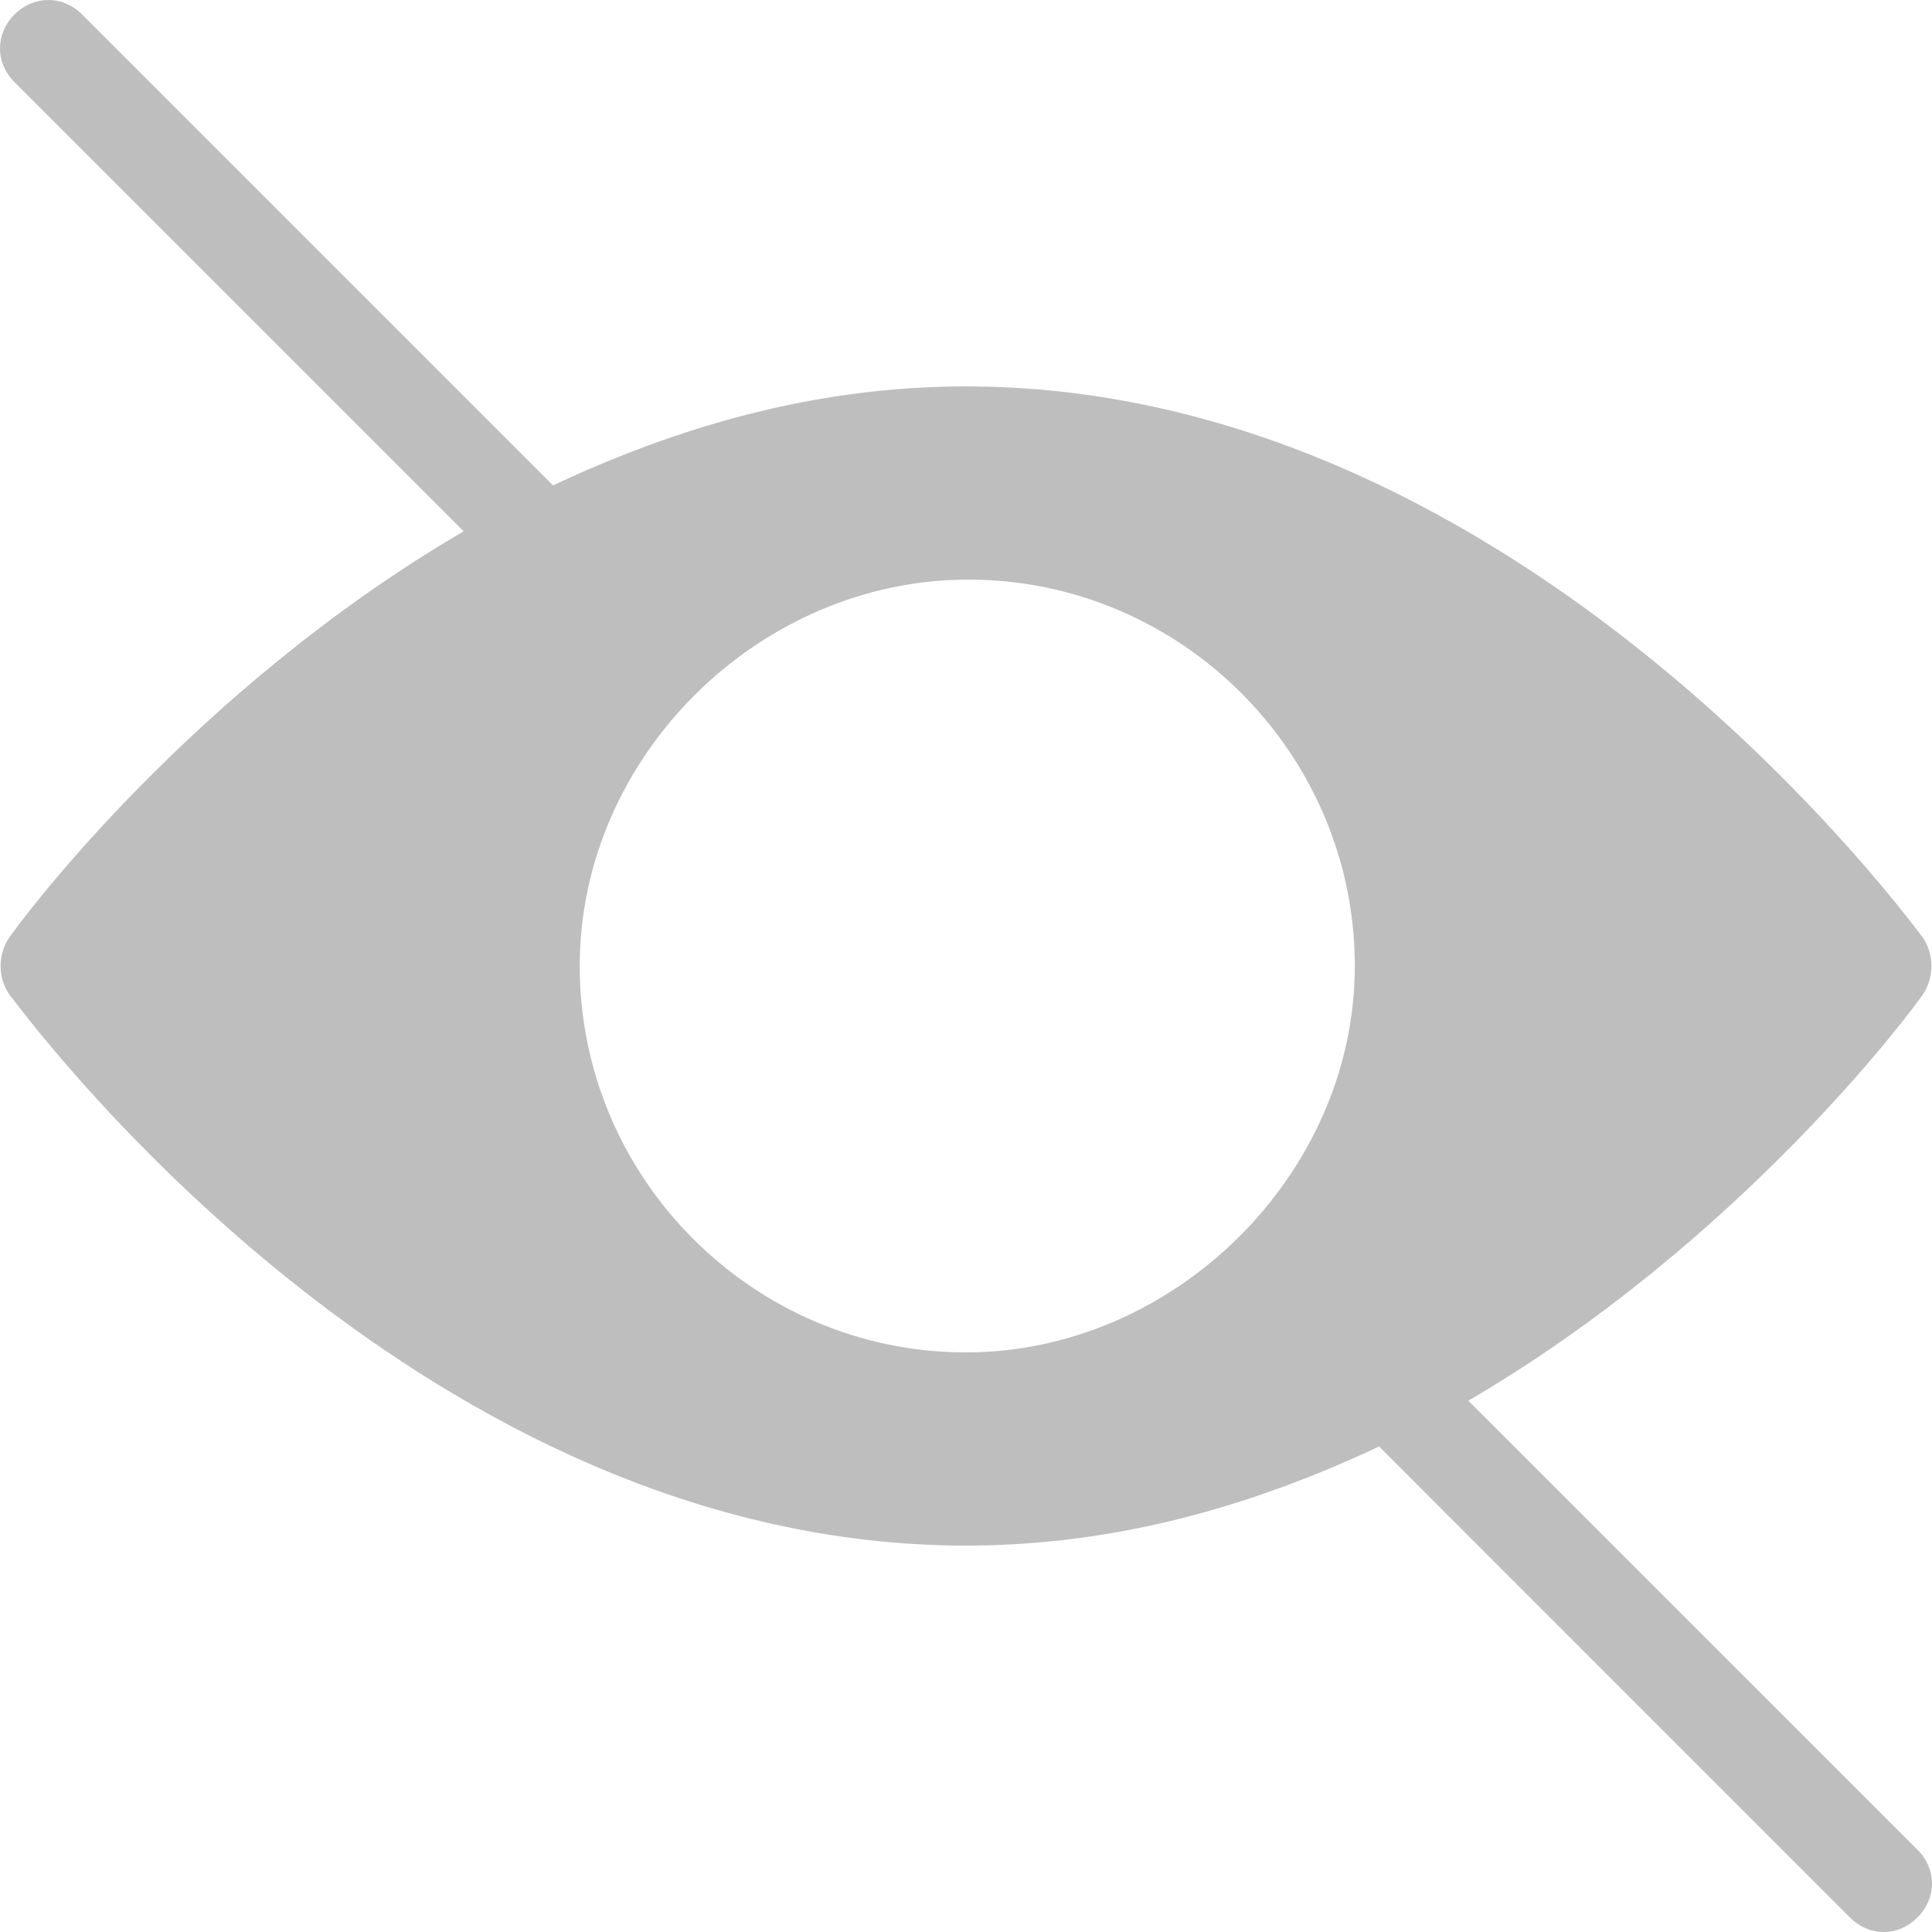 <svg width="16" height="16" viewBox="0 0 16 16" fill="none" xmlns="http://www.w3.org/2000/svg">
<path fill-rule="evenodd" clip-rule="evenodd" d="M15.921 8.24C15.84 8.36 14.421 10.279 12.16 11.6L15.88 15.319C16.04 15.479 16.04 15.719 15.88 15.879C15.8 15.96 15.7 16 15.6 16C15.5 16 15.4 15.96 15.32 15.879L11.421 11.979C10.4 12.46 9.261 12.8 8 12.8C3.556 12.8 0.385 8.639 0.097 8.261C0.089 8.252 0.084 8.244 0.08 8.24C-0.02 8.1 -0.02 7.9 0.08 7.76C0.161 7.64 1.58 5.72 3.84 4.4L0.12 0.68C-0.04 0.52 -0.04 0.281 0.12 0.12C0.28 -0.04 0.52 -0.04 0.68 0.12L4.58 4.02C5.6 3.54 6.74 3.2 8 3.2C12.445 3.2 15.616 7.36 15.904 7.738C15.911 7.748 15.917 7.755 15.921 7.76C16.02 7.9 16.02 8.1 15.921 8.24ZM8.02 4.8C9.78 4.8 11.22 6.24 11.22 8C11.22 9.726 9.725 11.2 8 11.2C6.24 11.2 4.801 9.76 4.801 8C4.801 6.266 6.284 4.8 8.02 4.8Z" fill="#bebebe"/>
</svg>
